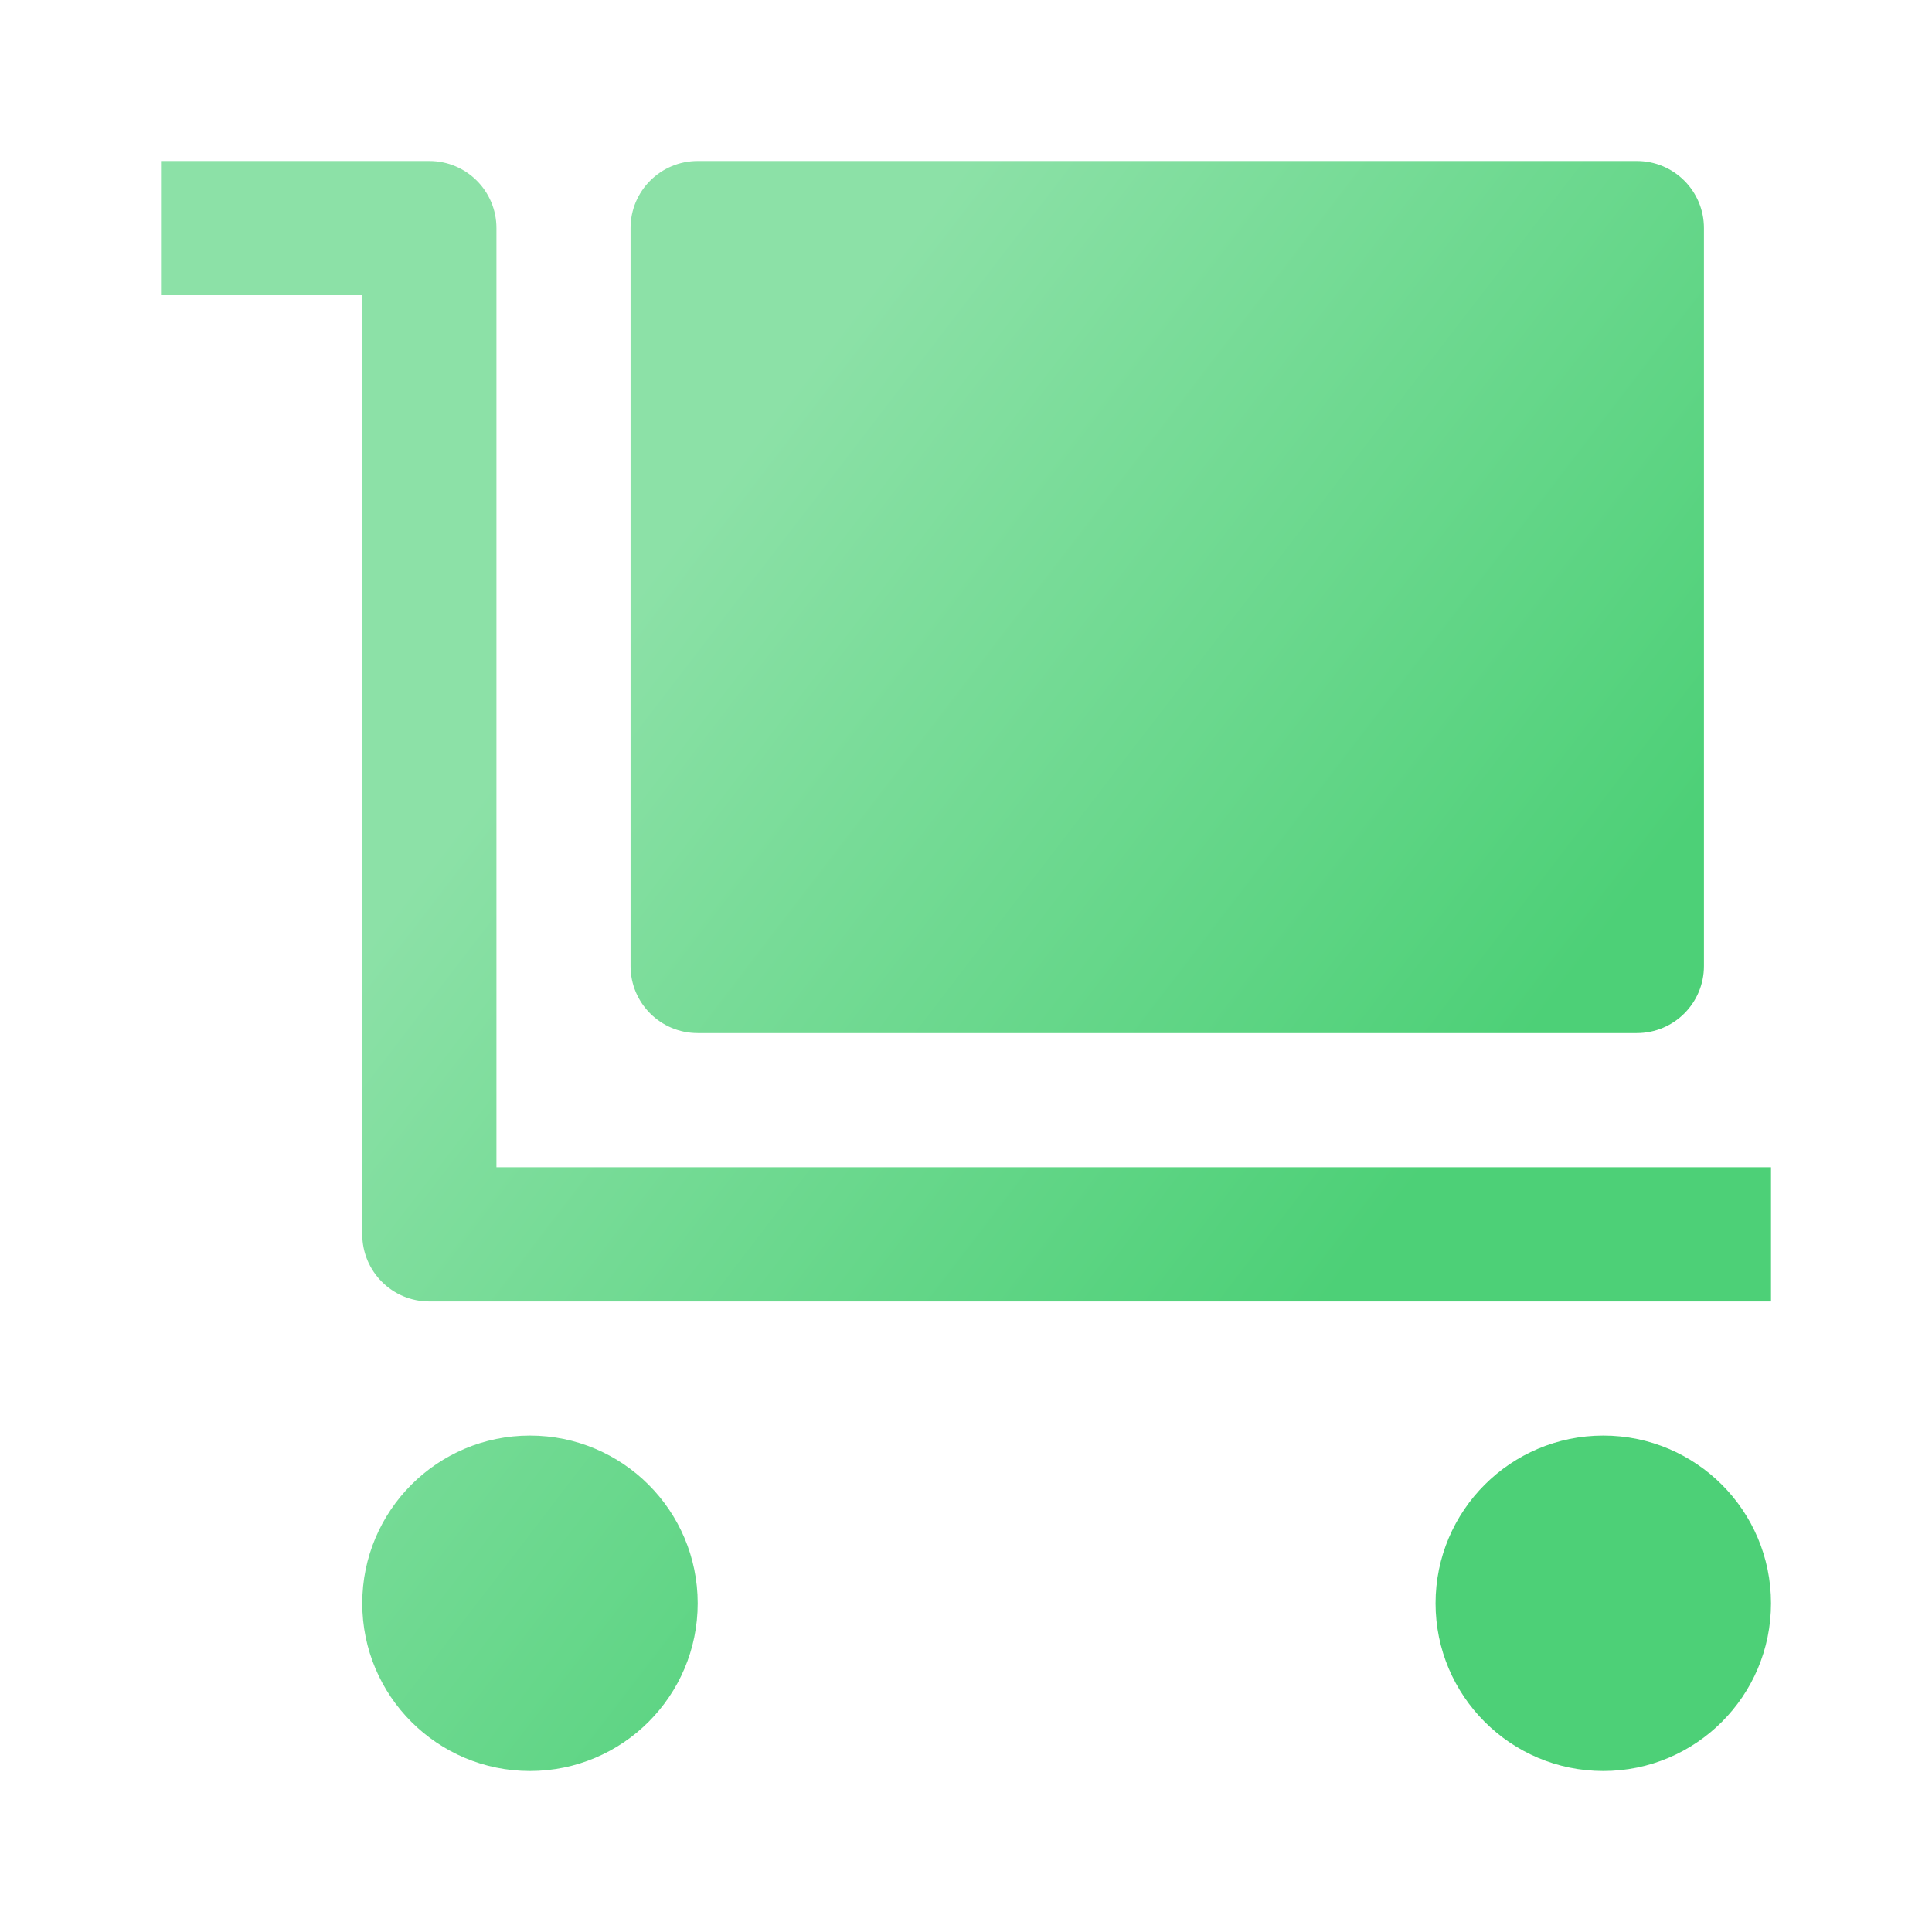 <svg width="24" height="24" viewBox="0 0 24 24" fill="none" xmlns="http://www.w3.org/2000/svg">
<path d="M6.167 2.833C6.167 2.373 5.794 2 5.333 2H2V3.667H4.5V15.333C4.5 15.794 4.872 16.167 5.333 16.167H22V14.5H6.167V2.833Z" fill="url(#paint0_linear)"/>
<path d="M6.583 22C7.734 22 8.667 21.067 8.667 19.917C8.667 18.766 7.734 17.833 6.583 17.833C5.433 17.833 4.5 18.766 4.5 19.917C4.5 21.067 5.433 22 6.583 22Z" fill="url(#paint1_linear)"/>
<path d="M19.917 22C21.067 22 22 21.067 22 19.917C22 18.766 21.067 17.833 19.917 17.833C18.766 17.833 17.833 18.766 17.833 19.917C17.833 21.067 18.766 22 19.917 22Z" fill="url(#paint2_linear)"/>
<path d="M8.667 12.833H20.333C20.794 12.833 21.167 12.461 21.167 12V2.833C21.167 2.373 20.794 2 20.333 2H8.667C8.206 2 7.833 2.373 7.833 2.833V12C7.833 12.461 8.206 12.833 8.667 12.833Z" fill="url(#paint3_linear)"/>
<defs>
<linearGradient id="paint0_linear" x1="12" y1="22" x2="2.341" y2="14.587" gradientUnits="userSpaceOnUse">
<stop stop-color="#4DD077"/>
<stop offset="1" stop-color="#8CE1A7"/>
</linearGradient>
<linearGradient id="paint1_linear" x1="12" y1="22" x2="2.341" y2="14.587" gradientUnits="userSpaceOnUse">
<stop stop-color="#4DD077"/>
<stop offset="1" stop-color="#8CE1A7"/>
</linearGradient>
<linearGradient id="paint2_linear" x1="12" y1="22" x2="2.341" y2="14.587" gradientUnits="userSpaceOnUse">
<stop stop-color="#4DD077"/>
<stop offset="1" stop-color="#8CE1A7"/>
</linearGradient>
<linearGradient id="paint3_linear" x1="12" y1="22" x2="2.341" y2="14.587" gradientUnits="userSpaceOnUse">
<stop stop-color="#4DD077"/>
<stop offset="1" stop-color="#8CE1A7"/>
</linearGradient>
</defs>
</svg>
